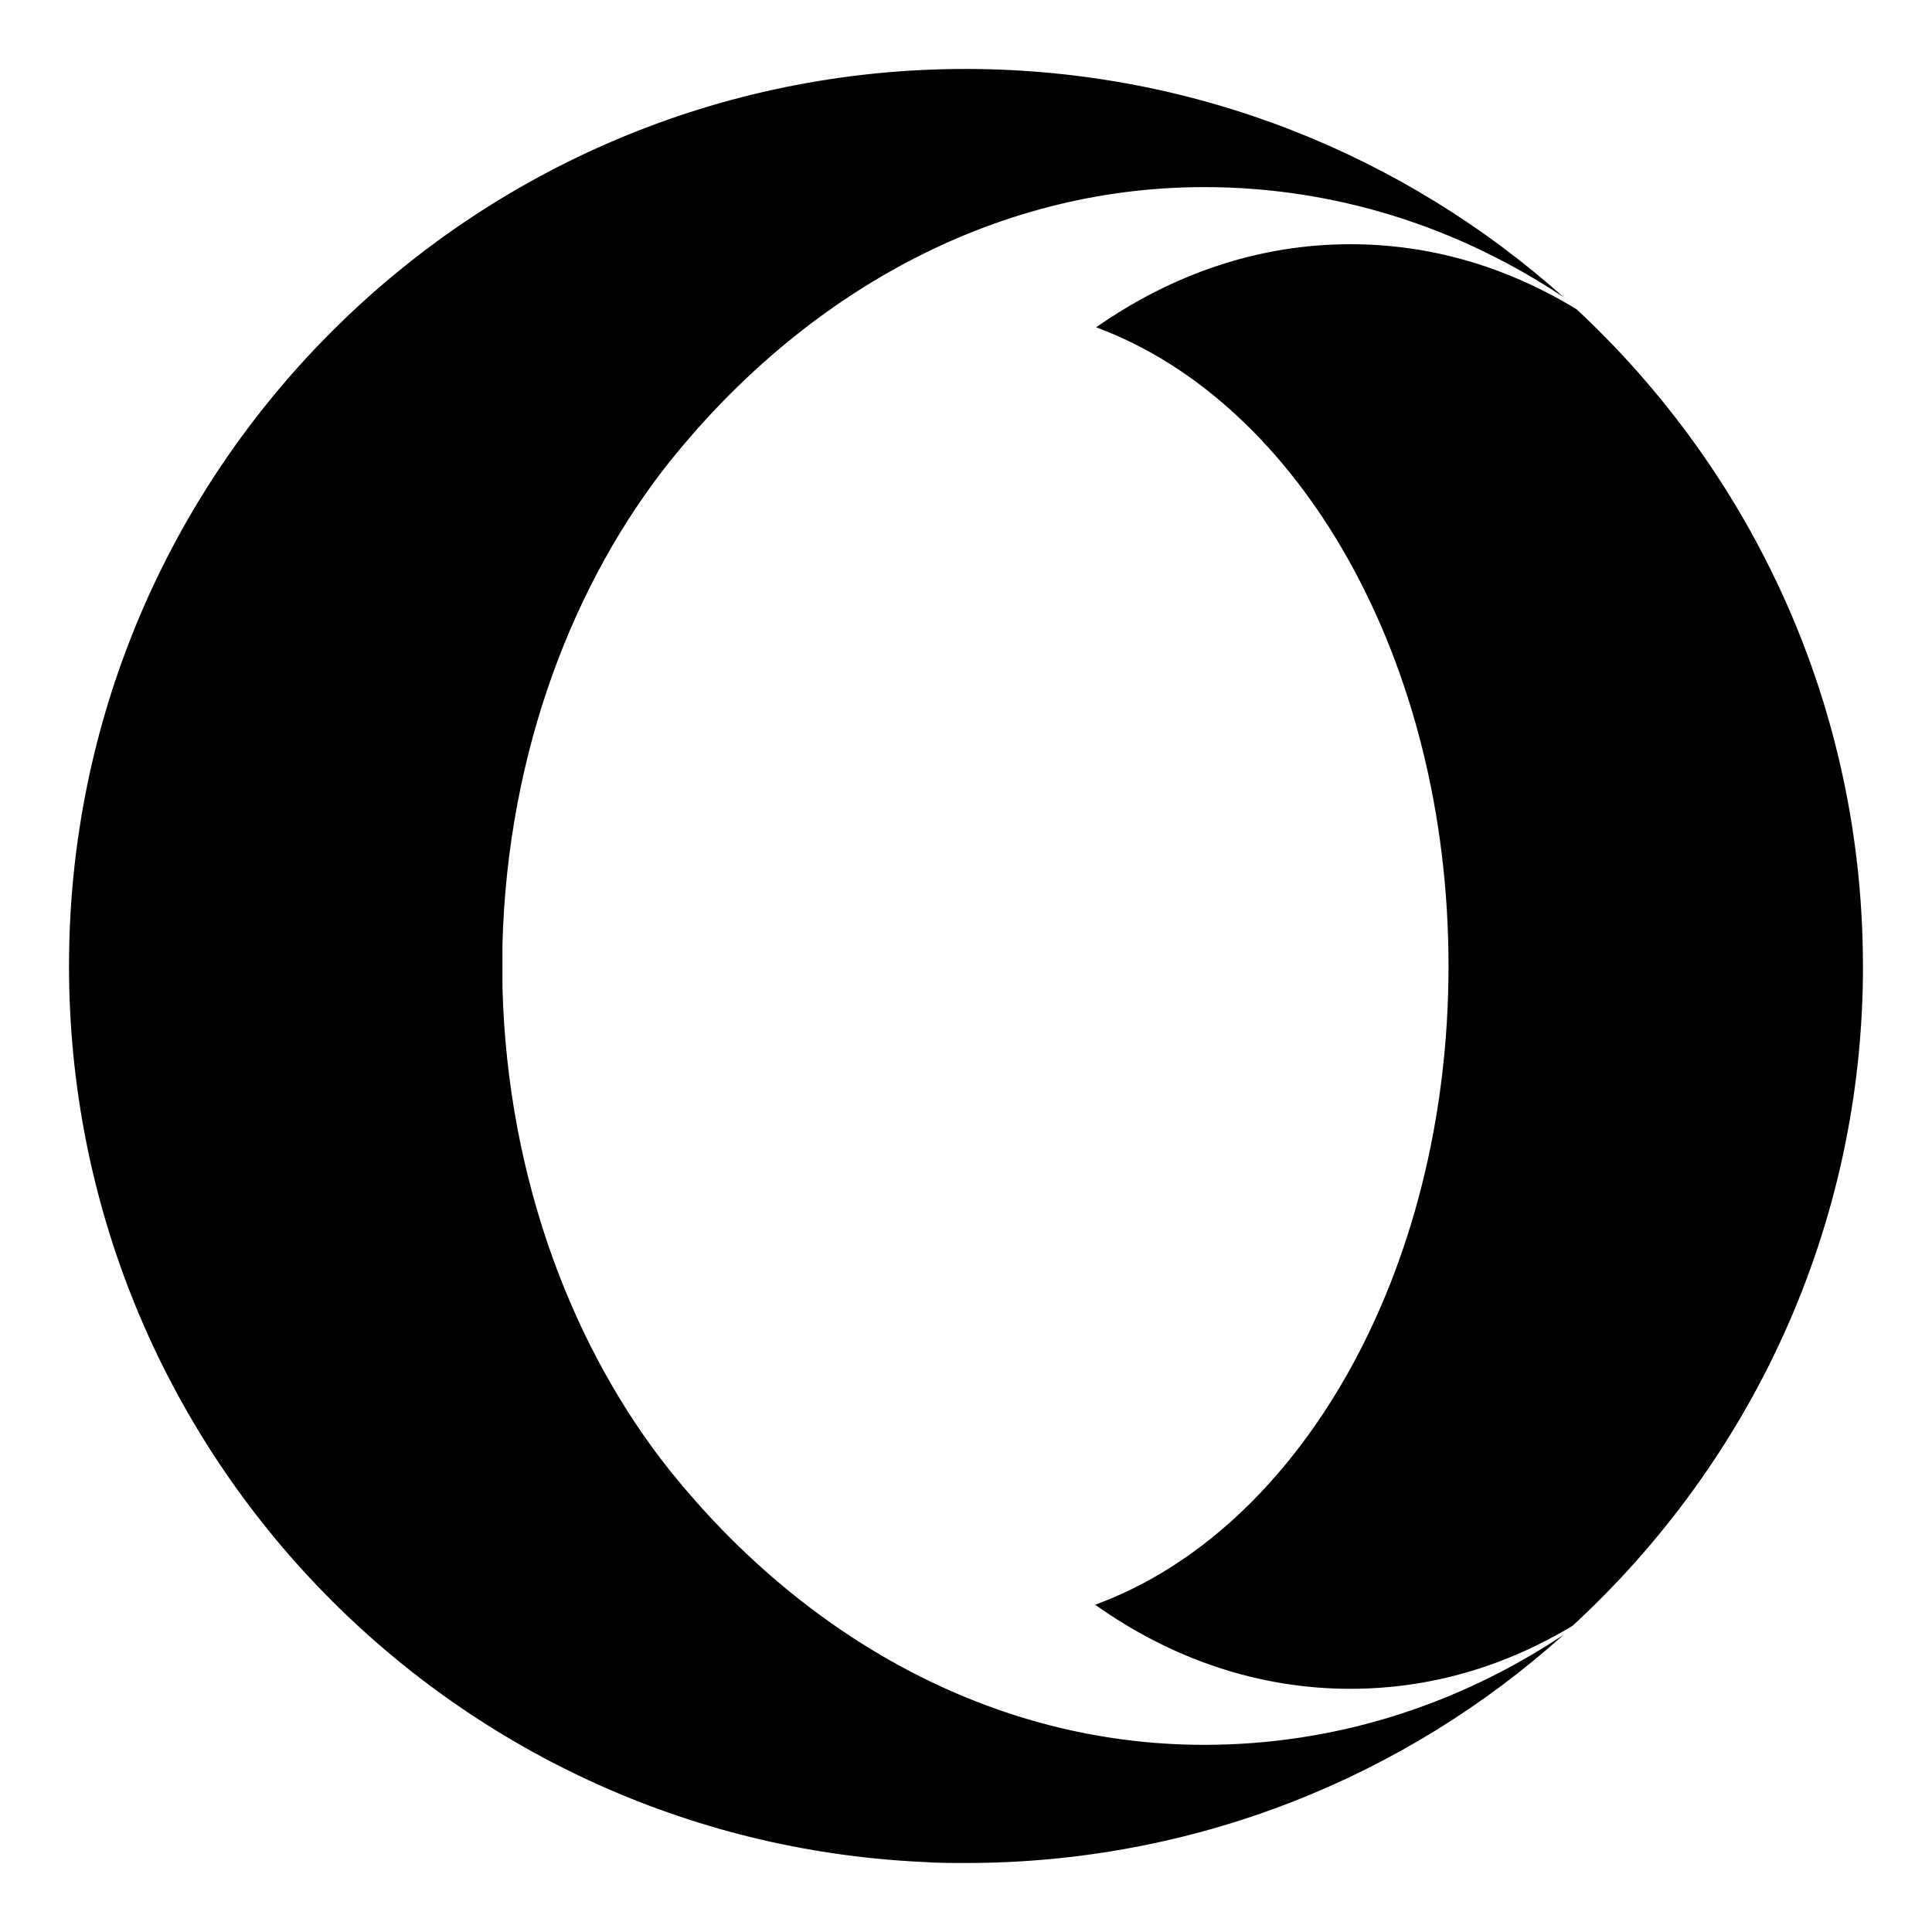 <?xml version="1.0" encoding="utf-8"?>
<!-- Generated by IcoMoon.io -->
<!DOCTYPE svg PUBLIC "-//W3C//DTD SVG 1.1//EN" "http://www.w3.org/Graphics/SVG/1.1/DTD/svg11.dtd">
<svg version="1.1" xmlns="http://www.w3.org/2000/svg" xmlns:xlink="http://www.w3.org/1999/xlink" width="32" height="32" viewBox="0 0 32 32">
<path d="M25.899 4.923c-1.741-1.161-3.781-1.824-5.953-1.824-3.532 0-6.649 1.807-8.838 4.527-1.592 1.99-2.703 4.809-2.786 8.025v0.696c0.083 3.217 1.194 6.036 2.786 8.026 2.189 2.719 5.306 4.527 8.838 4.527 2.172 0 4.212-0.663 5.953-1.824-2.62 2.355-6.102 3.781-9.899 3.781-0.232 0-0.481 0-0.713-0.017-7.876-0.365-14.144-6.865-14.144-14.841 0-8.208 6.649-14.857 14.857-14.857h0.050c3.781 0.017 7.23 1.443 9.849 3.781zM30.857 16c0 4.328-1.857 8.208-4.809 10.927-1.128 0.68-2.371 1.045-3.681 1.045-1.526 0-2.968-0.497-4.228-1.393 3.366-1.227 5.853-5.489 5.853-10.579 0-5.074-2.471-9.335-5.837-10.579 1.26-0.879 2.686-1.376 4.212-1.376 1.343 0 2.603 0.381 3.747 1.078 2.918 2.719 4.742 6.583 4.742 10.878z"></path>
</svg>
